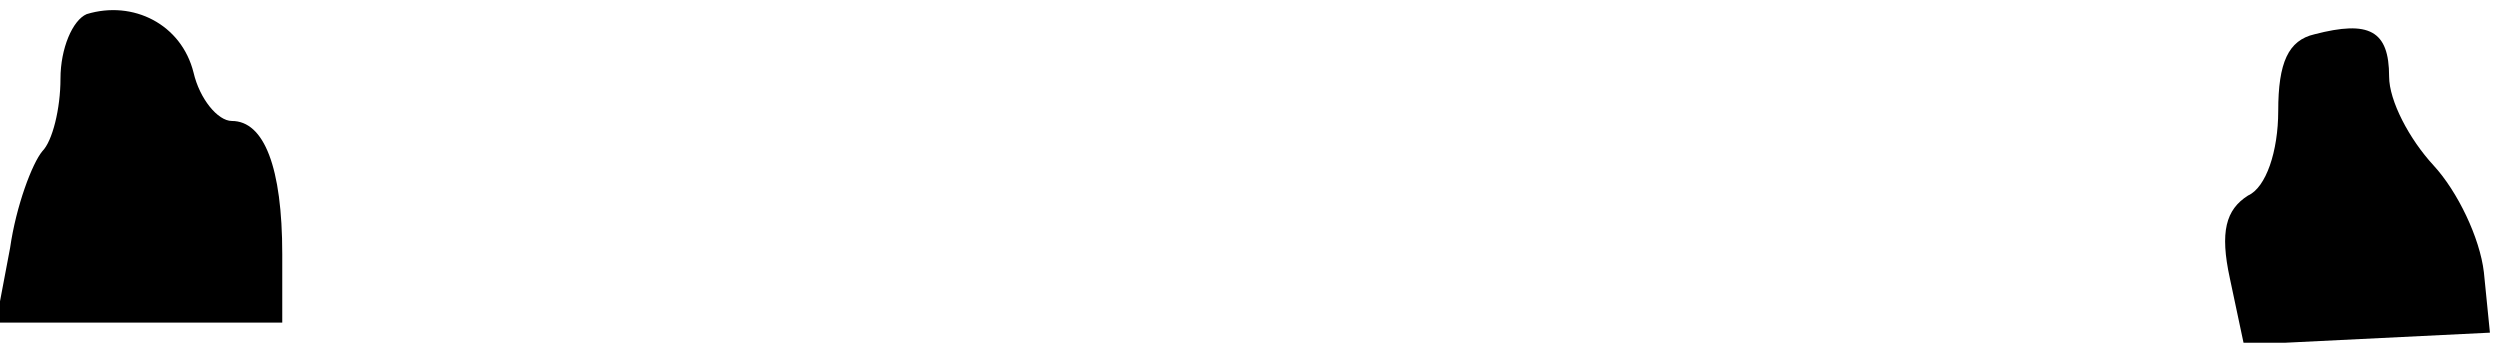 <?xml version="1.0" standalone="no"?>
<!DOCTYPE svg PUBLIC "-//W3C//DTD SVG 20010904//EN"
 "http://www.w3.org/TR/2001/REC-SVG-20010904/DTD/svg10.dtd">
<svg version="1.0" xmlns="http://www.w3.org/2000/svg"
 width="124pt" height="17pt" viewBox="0 0 124 17"
 preserveAspectRatio="xMidYMid meet">
<g transform="translate(0,17) scale(0.1,-0.1)"
fill="#000000" stroke="none">
<path fill="#000000" stroke="none" d="M43 163 c-7 -3 -13 -17 -13 -32 0 -15
-4 -31 -9 -36 -5 -6 -13 -27 -16 -48 l-7 -37 71 0 71 0 0 34 c0 43 -9 66 -25
66 -7 0 -16 11 -19 24 -6 24 -30 36 -53 29z"/>
<path fill="#000000" stroke="none" d="M1148 153 c-13 -3 -18 -14 -18 -38 0
-20 -6 -38 -15 -42 -11 -7 -14 -18 -9 -41 l7 -33 61 3 61 3 -3 30 c-2 17 -13
40 -25 53 -12 13 -22 32 -22 44 0 23 -10 28 -37 21z"/>
</g>
</svg>

